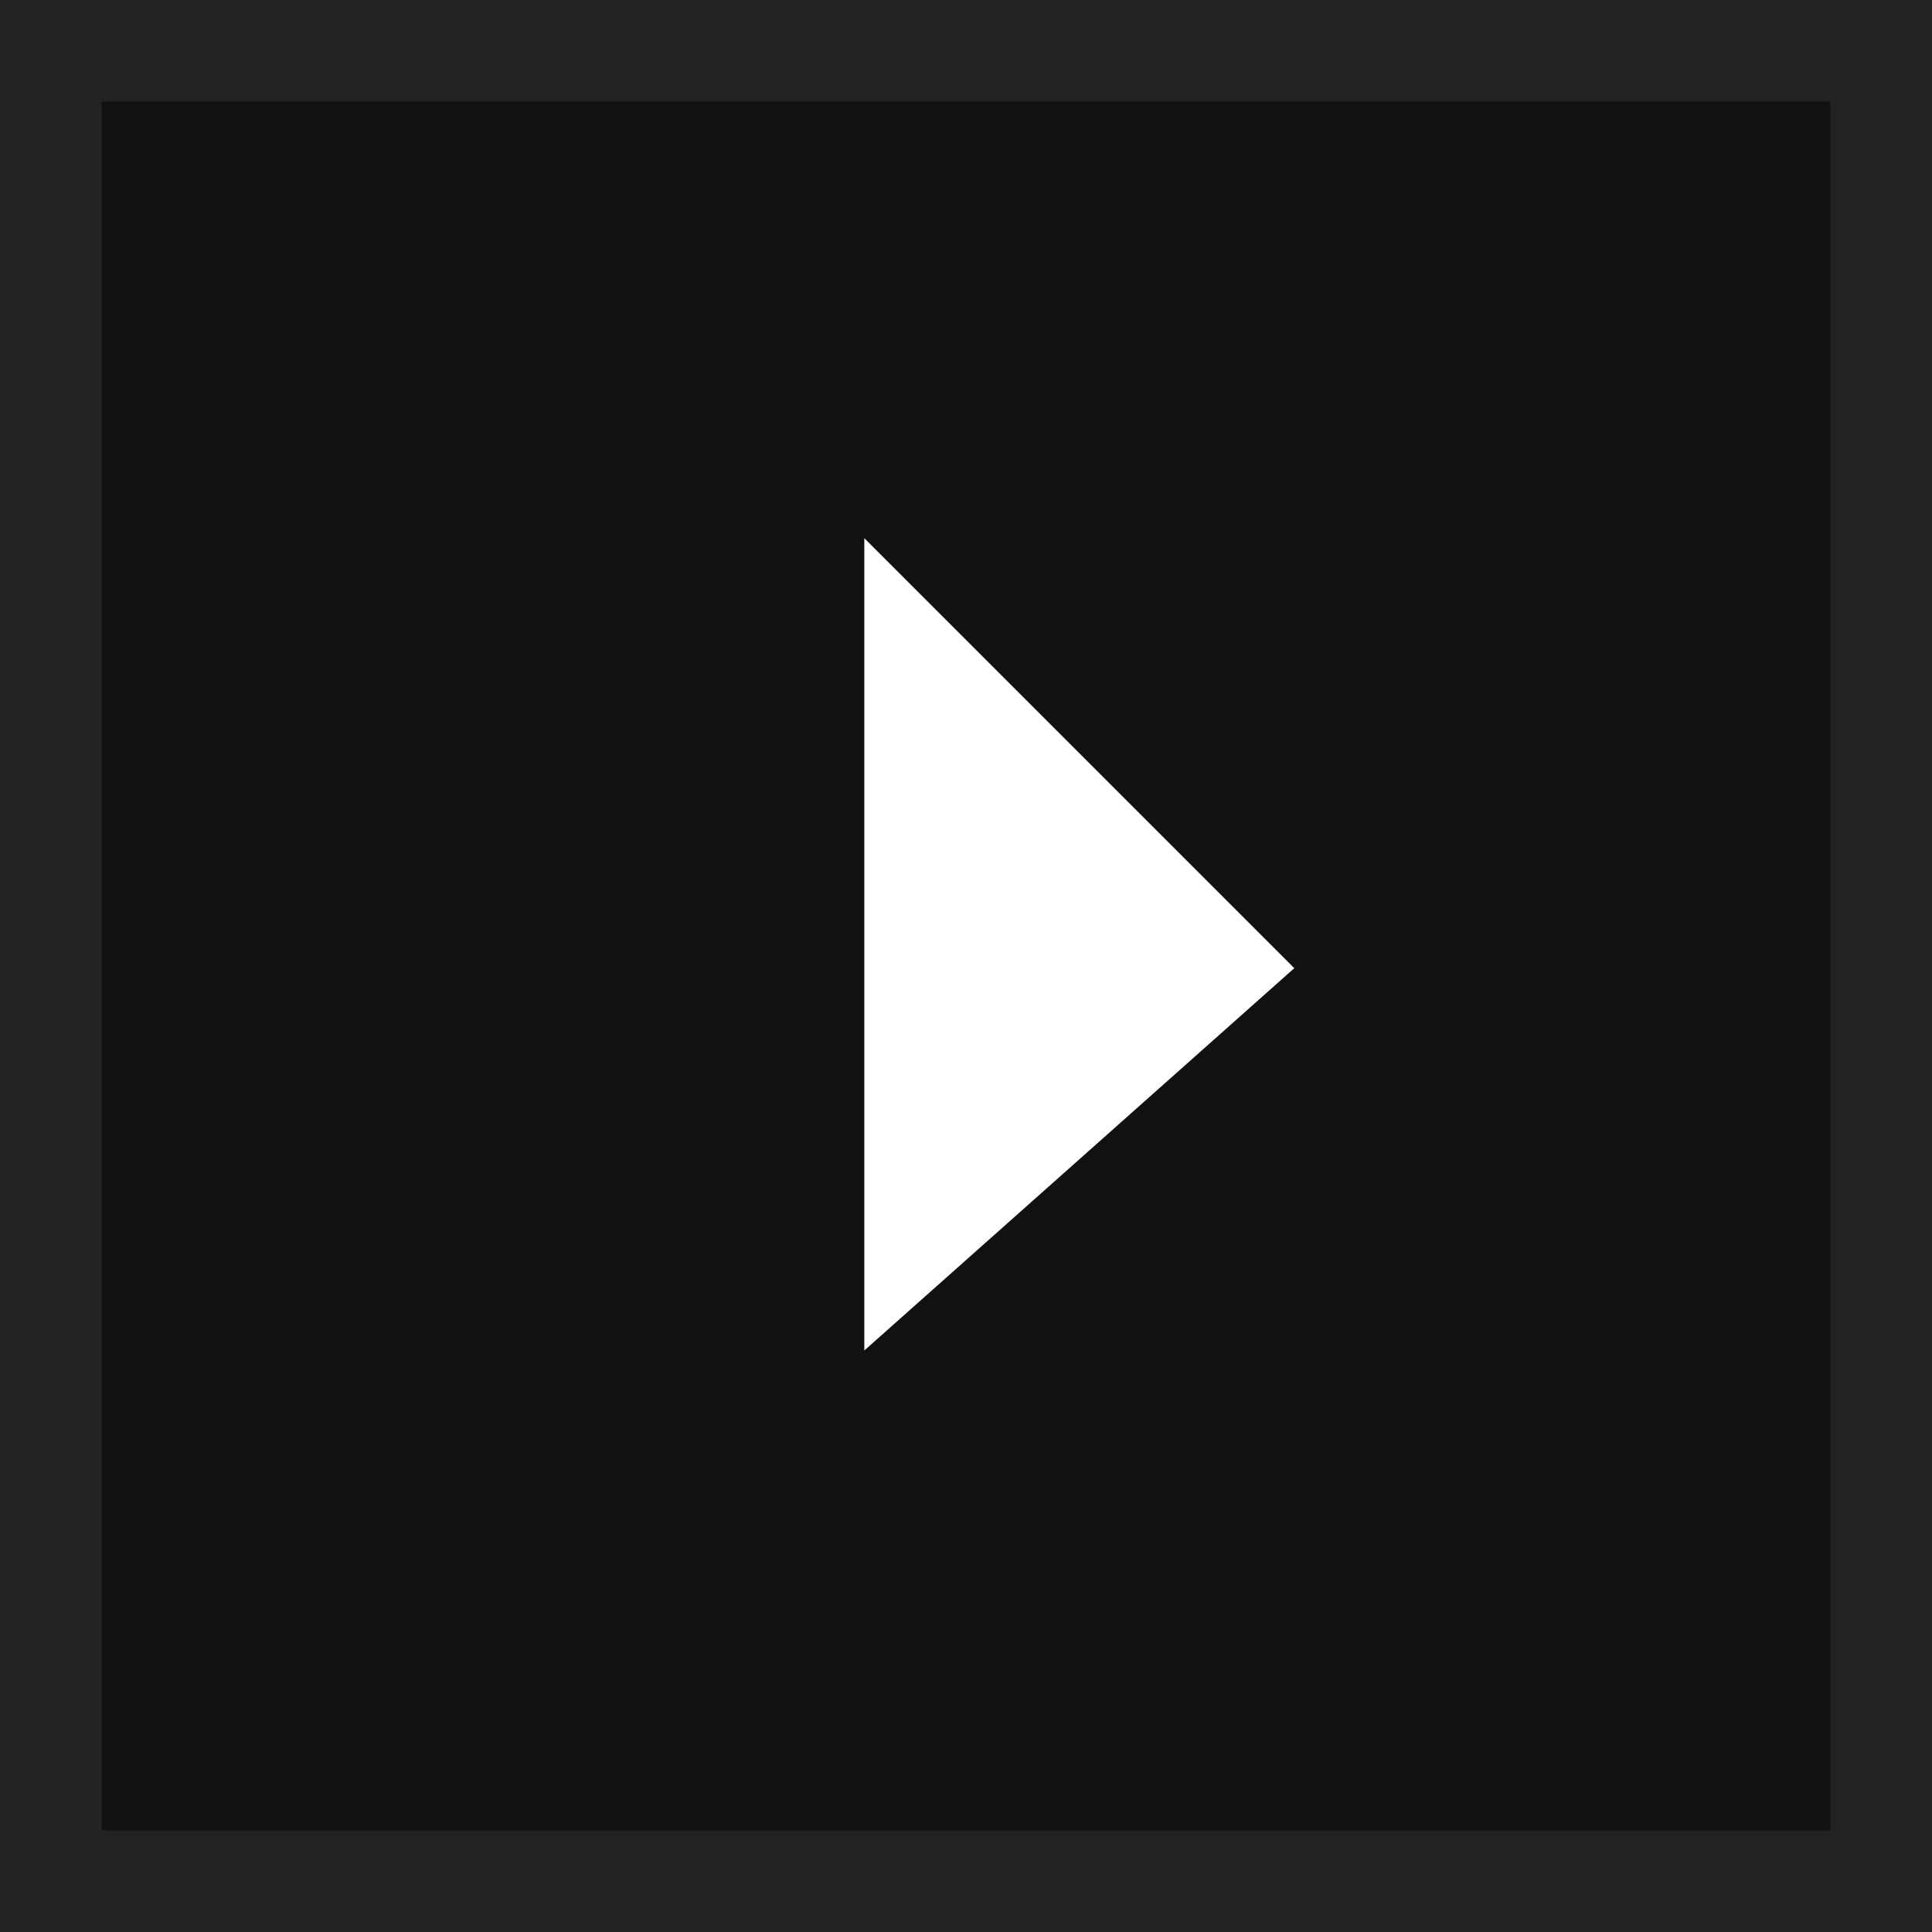 <?xml version="1.0" encoding="UTF-8"?>
<svg width="38px" height="38px" viewBox="0 0 38 38" version="1.1" xmlns="http://www.w3.org/2000/svg" xmlns:xlink="http://www.w3.org/1999/xlink">
    <rect x="0" y="0" width="38" height="38" fill="#808080" stroke="none"/>
    <!-- Generator: Sketch 47.1 (45422) - http://www.bohemiancoding.com/sketch -->
    <title>Play Icon</title>
    <desc>Created with Sketch.</desc>
    <defs>
        <rect id="path-1" x="0" y="0" width="38" height="38"></rect>
    </defs>
    <g id="Page-1" stroke="none" stroke-width="1" fill="none" fill-rule="evenodd">
        <g id="STYLES" transform="translate(-1206, -805)">
            <g id="Group-5-Copy" transform="translate(1206, 805)">
                <g id="Play-Icon">
                    <g id="Rectangle-15-Copy">
                        <use fill="#111111" fill-rule="evenodd" xlink:href="#path-1"></use>
                        <rect stroke="#222222" stroke-width="2" x="1" y="1" width="36" height="36"></rect>
                    </g>
                    <polygon id="Path-15" stroke="#FFFFFF" stroke-width="2" fill="#FFFFFF" points="18 13 24 19 18 24.335"></polygon>
                </g>
            </g>
        </g>
    </g>
</svg>